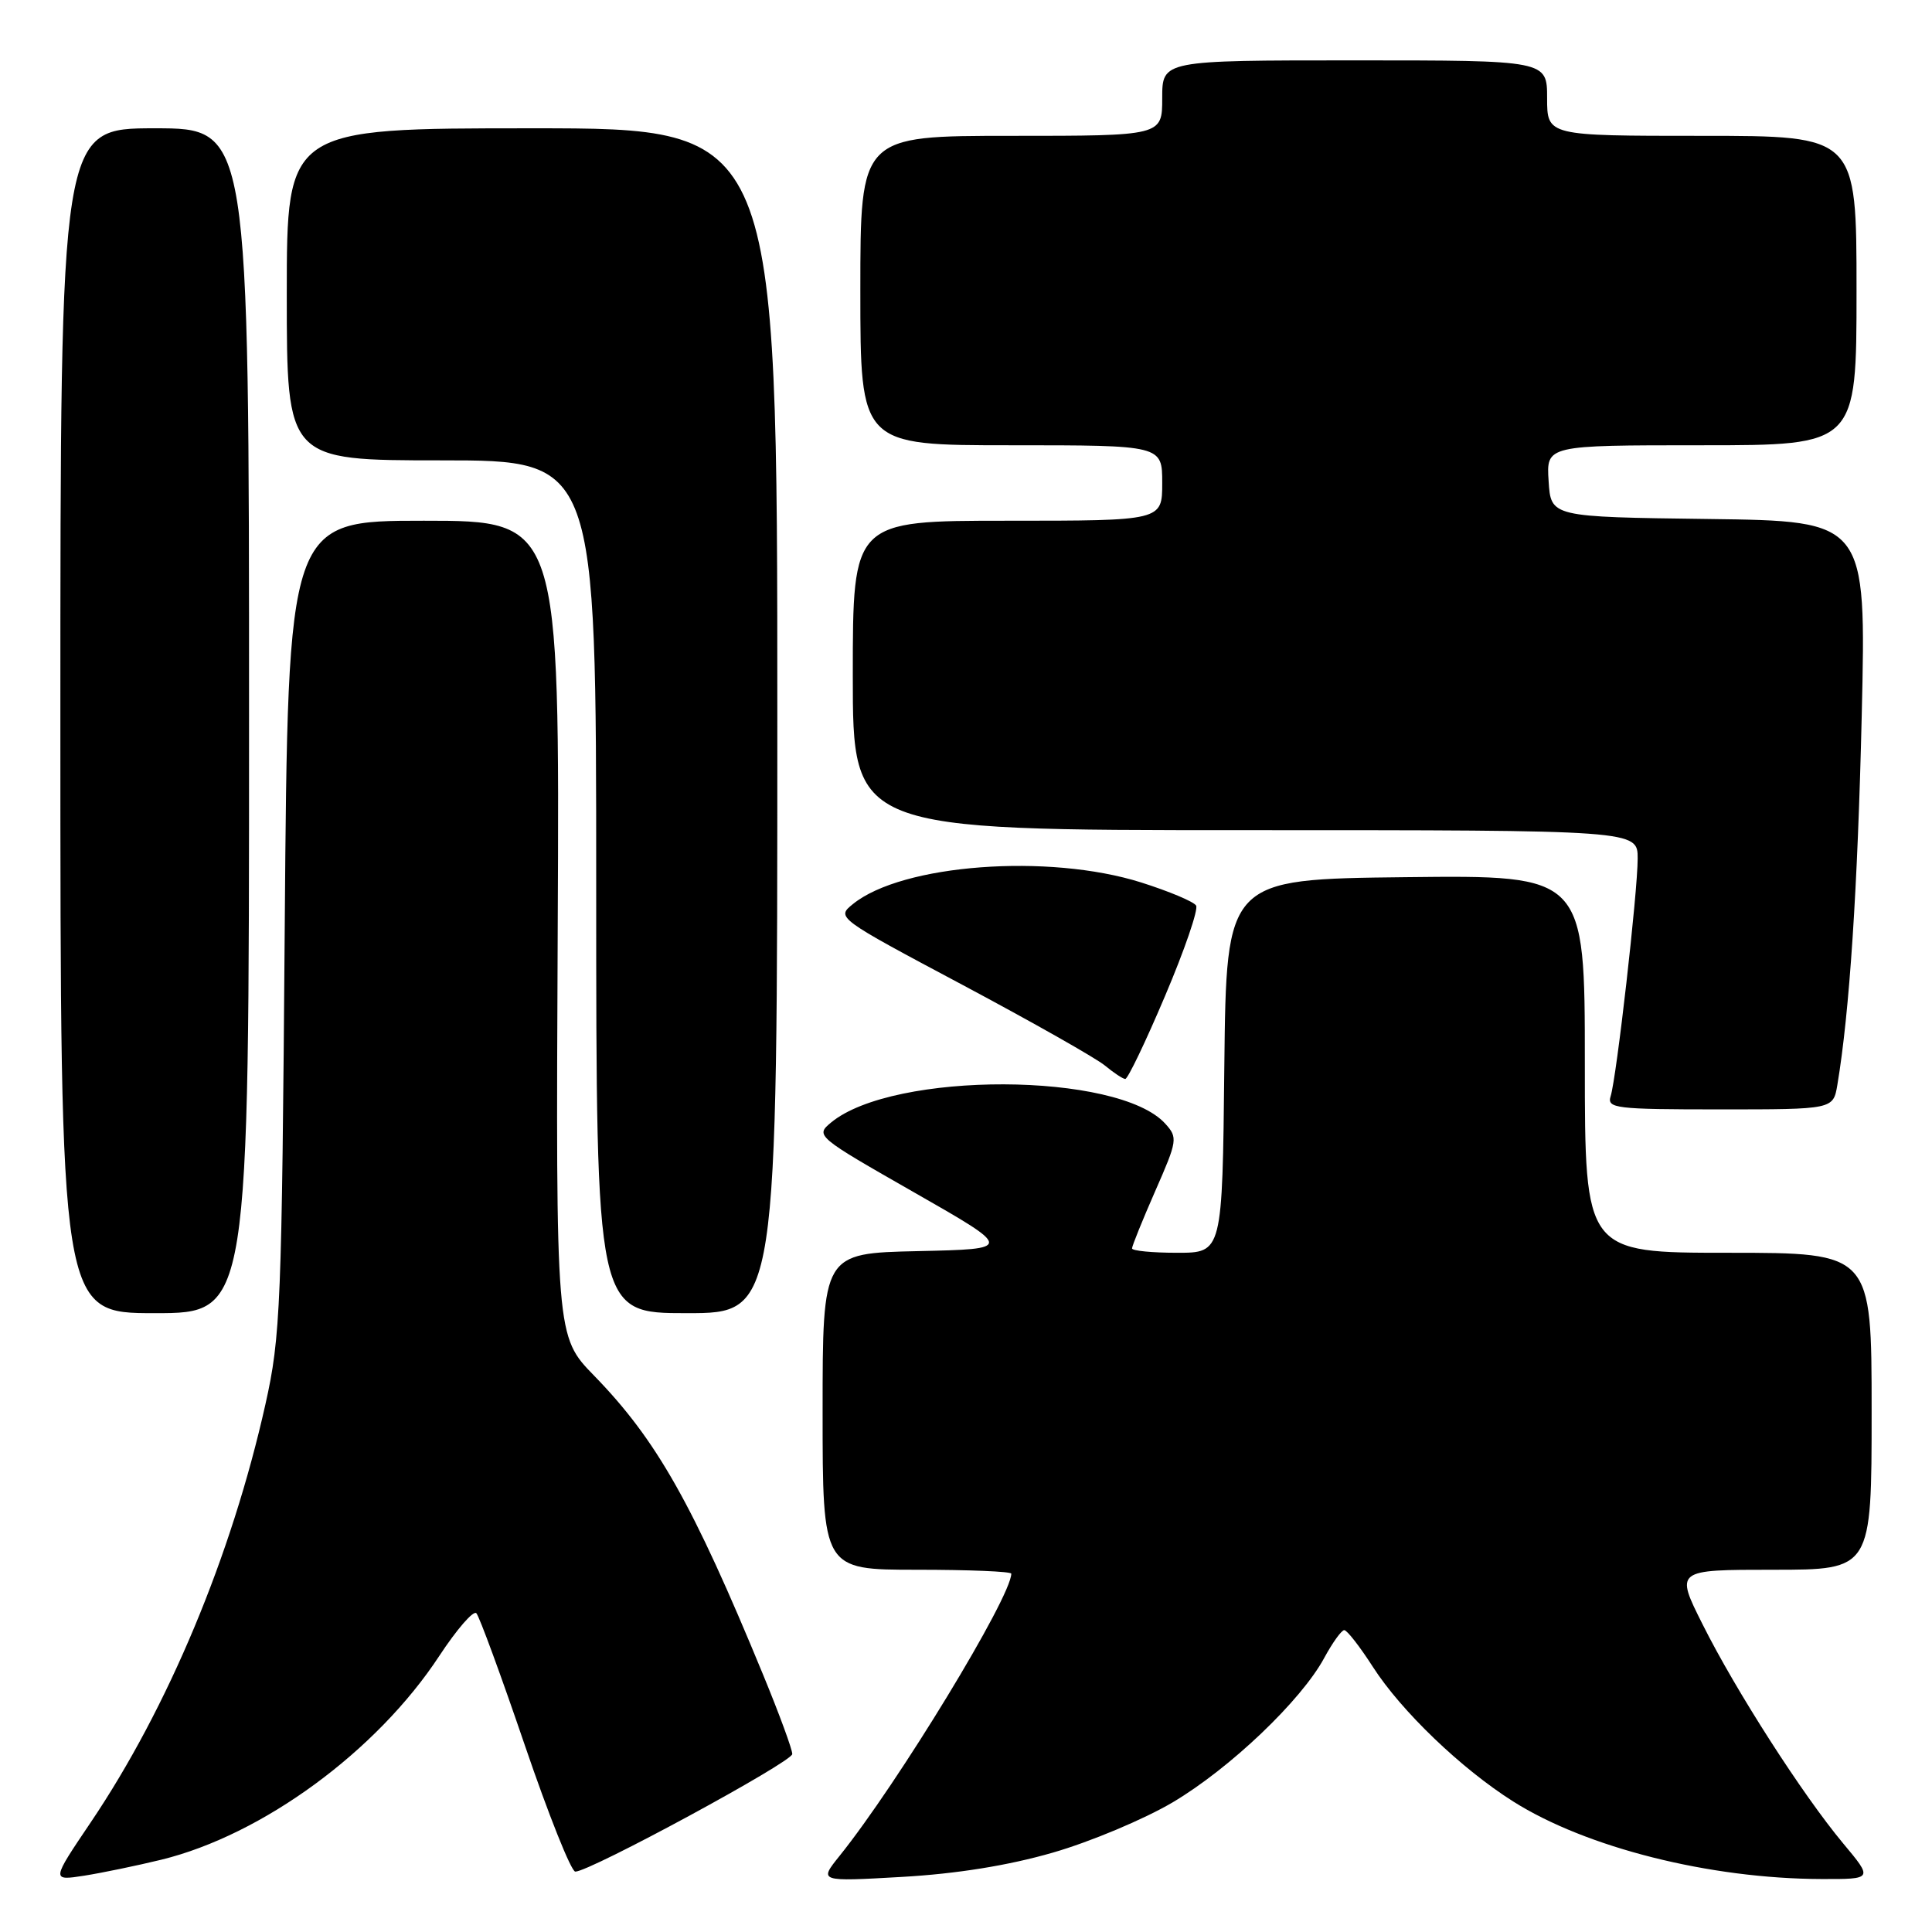 <?xml version="1.0" encoding="UTF-8" standalone="no"?>
<!DOCTYPE svg PUBLIC "-//W3C//DTD SVG 1.1//EN" "http://www.w3.org/Graphics/SVG/1.1/DTD/svg11.dtd" >
<svg xmlns="http://www.w3.org/2000/svg" xmlns:xlink="http://www.w3.org/1999/xlink" version="1.1" viewBox="0 0 256 256">
 <g >
 <path fill="currentColor"
d=" M 21.38 246.42 C 34.79 243.13 49.90 232.06 58.20 219.43 C 60.52 215.90 62.73 213.35 63.12 213.76 C 63.51 214.17 66.40 222.04 69.54 231.25 C 72.68 240.46 75.69 248.00 76.23 248.00 C 78.16 248.00 104.97 233.47 104.98 232.42 C 104.99 231.82 103.25 227.09 101.12 221.92 C 91.78 199.24 86.99 190.78 78.73 182.29 C 73.65 177.08 73.65 177.08 73.90 123.04 C 74.16 69.00 74.16 69.00 56.16 69.00 C 38.15 69.00 38.15 69.00 37.73 122.75 C 37.34 173.18 37.18 177.09 35.17 186.08 C 30.68 206.16 22.27 226.28 12.03 241.46 C 6.80 249.21 6.80 249.21 11.15 248.54 C 13.54 248.16 18.14 247.21 21.38 246.42 Z  M 139.51 245.48 C 144.45 244.06 151.59 241.06 155.37 238.83 C 162.97 234.33 172.44 225.31 175.48 219.66 C 176.57 217.65 177.76 216.00 178.12 216.00 C 178.49 216.00 180.20 218.20 181.92 220.88 C 185.68 226.73 193.63 234.36 200.50 238.70 C 210.18 244.82 226.53 248.94 241.34 248.98 C 248.19 249.00 248.19 249.00 244.22 244.25 C 238.85 237.81 230.02 224.06 225.61 215.25 C 221.97 208.00 221.97 208.00 234.99 208.00 C 248.00 208.00 248.00 208.00 248.00 187.00 C 248.00 166.00 248.00 166.00 229.00 166.00 C 210.00 166.00 210.00 166.00 210.00 140.98 C 210.00 115.96 210.00 115.96 186.25 116.23 C 162.50 116.50 162.50 116.50 162.23 141.25 C 161.97 166.00 161.97 166.00 155.98 166.00 C 152.69 166.00 150.00 165.74 150.00 165.42 C 150.00 165.10 151.38 161.68 153.07 157.83 C 156.02 151.12 156.08 150.74 154.40 148.89 C 148.18 142.02 118.36 141.92 110.12 148.74 C 108.02 150.48 108.17 150.60 121.13 158.00 C 134.27 165.50 134.27 165.50 121.63 165.78 C 109.00 166.06 109.00 166.06 109.00 187.03 C 109.00 208.00 109.00 208.00 121.50 208.00 C 128.38 208.00 134.00 208.23 134.00 208.52 C 134.00 211.61 118.97 236.31 111.25 245.91 C 108.50 249.33 108.50 249.33 119.51 248.70 C 126.74 248.29 133.61 247.19 139.51 245.48 Z  M 33.00 95.50 C 33.00 17.00 33.00 17.00 20.50 17.00 C 8.00 17.00 8.00 17.00 8.00 95.50 C 8.00 174.00 8.00 174.00 20.50 174.00 C 33.00 174.00 33.00 174.00 33.00 95.50 Z  M 103.00 95.50 C 103.00 17.00 103.00 17.00 70.50 17.00 C 38.00 17.00 38.00 17.00 38.00 39.00 C 38.00 61.00 38.00 61.00 58.50 61.00 C 79.00 61.00 79.00 61.00 79.00 117.50 C 79.00 174.00 79.00 174.00 91.00 174.00 C 103.00 174.00 103.00 174.00 103.00 95.50 Z  M 243.46 143.75 C 245.07 134.16 246.15 117.76 246.69 94.77 C 247.29 69.04 247.29 69.04 226.40 68.77 C 205.50 68.50 205.50 68.50 205.20 63.75 C 204.89 59.00 204.89 59.00 225.45 59.00 C 246.00 59.00 246.00 59.00 246.00 38.50 C 246.00 18.00 246.00 18.00 225.50 18.00 C 205.00 18.00 205.00 18.00 205.00 13.00 C 205.00 8.00 205.00 8.00 179.50 8.00 C 154.00 8.00 154.00 8.00 154.00 13.00 C 154.00 18.00 154.00 18.00 134.00 18.00 C 114.00 18.00 114.00 18.00 114.00 38.50 C 114.00 59.00 114.00 59.00 134.00 59.00 C 154.00 59.00 154.00 59.00 154.00 64.00 C 154.00 69.00 154.00 69.00 133.50 69.00 C 113.00 69.00 113.00 69.00 113.00 89.50 C 113.00 110.00 113.00 110.00 165.00 110.00 C 217.00 110.00 217.00 110.00 217.00 113.76 C 217.00 118.21 214.21 142.73 213.42 145.25 C 212.91 146.86 214.04 147.00 227.89 147.00 C 242.91 147.00 242.91 147.00 243.46 143.75 Z  M 154.38 131.96 C 156.96 125.89 158.81 120.50 158.49 119.99 C 158.17 119.47 154.90 118.10 151.21 116.93 C 138.94 113.06 119.54 114.50 113.02 119.79 C 110.80 121.58 110.85 121.62 127.57 130.52 C 136.80 135.44 145.28 140.24 146.42 141.20 C 147.57 142.15 148.77 142.95 149.10 142.97 C 149.43 142.99 151.81 138.03 154.38 131.96 Z "/>
</g>
</svg>